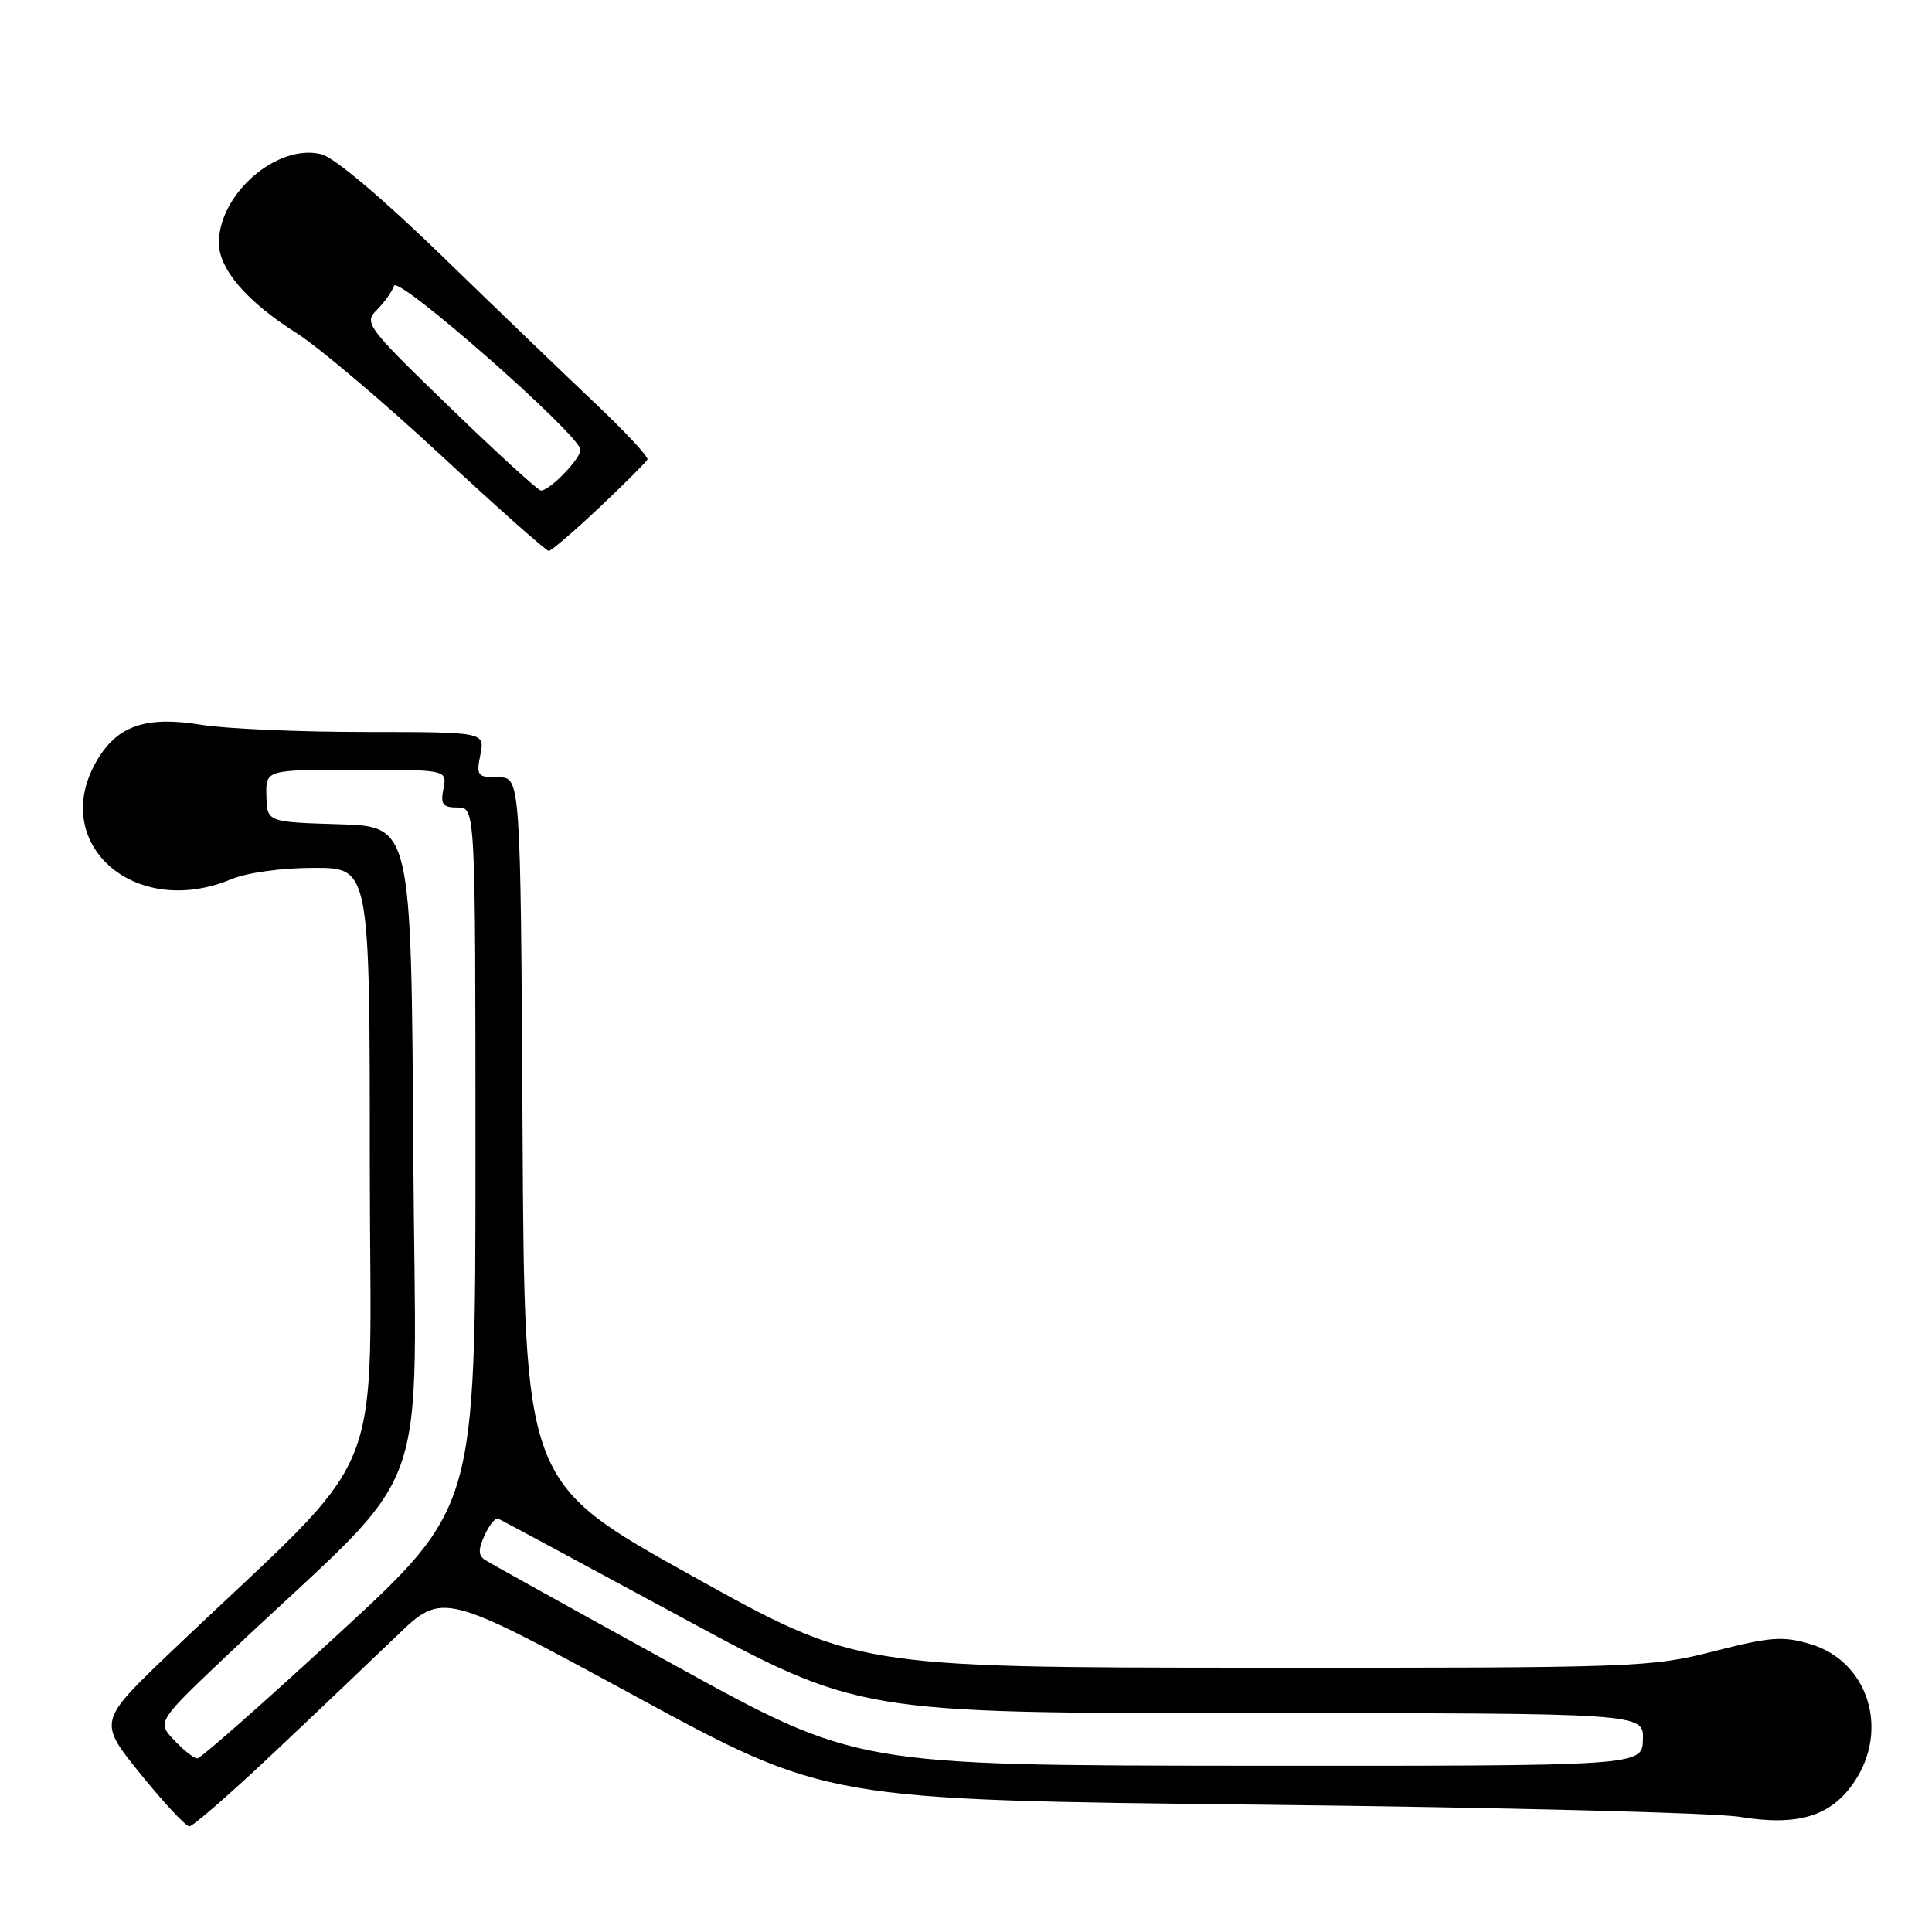 <?xml version="1.0" encoding="UTF-8" standalone="no"?>
<!DOCTYPE svg PUBLIC "-//W3C//DTD SVG 1.1//EN" "http://www.w3.org/Graphics/SVG/1.1/DTD/svg11.dtd" >
<svg xmlns="http://www.w3.org/2000/svg" xmlns:xlink="http://www.w3.org/1999/xlink" version="1.1" viewBox="0 0 256 256">
 <g >
 <path fill="currentColor"
d=" M 36.22 232.30 C 41.88 226.97 49.23 219.97 52.58 216.75 C 58.66 210.90 58.66 210.90 84.08 224.70 C 109.50 238.50 109.50 238.50 167.00 239.13 C 198.62 239.48 227.20 240.20 230.50 240.74 C 238.25 242.01 242.64 240.67 245.71 236.10 C 250.39 229.16 247.52 220.13 239.91 217.86 C 236.25 216.76 234.65 216.88 227.11 218.80 C 218.77 220.94 216.88 221.01 166.00 220.98 C 113.50 220.95 113.50 220.95 91.50 208.70 C 69.50 196.44 69.50 196.44 69.24 149.72 C 68.98 103.00 68.98 103.00 66.02 103.00 C 63.25 103.00 63.09 102.79 63.65 100.00 C 64.25 97.00 64.25 97.00 48.37 96.99 C 39.64 96.99 29.91 96.56 26.75 96.05 C 19.51 94.86 15.73 96.08 13.03 100.46 C 6.20 111.51 17.65 121.93 30.65 116.50 C 32.74 115.63 37.33 115.00 41.62 115.00 C 49.00 115.00 49.00 115.00 49.00 154.32 C 49.00 198.41 52.11 190.78 22.74 218.80 C 12.99 228.10 12.99 228.10 18.61 235.05 C 21.70 238.87 24.61 242.00 25.09 242.00 C 25.56 242.00 30.57 237.64 36.22 232.30 Z  M 79.41 67.25 C 82.76 64.09 85.63 61.22 85.79 60.88 C 85.95 60.54 82.80 57.17 78.80 53.38 C 74.80 49.60 65.65 40.79 58.47 33.82 C 50.69 26.27 44.28 20.86 42.60 20.44 C 36.76 18.97 29.01 25.66 29.00 32.17 C 29.00 35.65 32.72 39.98 39.25 44.11 C 42.14 45.93 50.71 53.17 58.30 60.21 C 65.88 67.24 72.37 73.00 72.71 73.00 C 73.04 73.00 76.06 70.41 79.41 67.25 Z  M 89.50 220.71 C 76.30 213.44 64.95 207.14 64.29 206.71 C 63.36 206.11 63.35 205.33 64.21 203.44 C 64.83 202.07 65.64 201.07 66.00 201.22 C 66.36 201.38 77.25 207.24 90.21 214.25 C 113.77 227.00 113.77 227.00 165.79 227.00 C 217.80 227.00 217.80 227.00 217.70 230.50 C 217.60 234.00 217.60 234.00 165.55 233.97 C 113.50 233.93 113.50 233.93 89.50 220.71 Z  M 23.06 230.57 C 20.78 228.14 20.78 228.14 30.64 218.82 C 57.97 192.99 55.05 201.00 54.76 152.57 C 54.50 109.50 54.50 109.50 44.95 109.22 C 35.39 108.93 35.39 108.93 35.30 105.47 C 35.20 102.00 35.20 102.00 47.22 102.00 C 59.23 102.00 59.23 102.00 58.76 104.50 C 58.35 106.60 58.66 107.00 60.64 107.00 C 63.00 107.00 63.00 107.00 63.00 153.38 C 63.00 199.77 63.00 199.77 44.98 216.38 C 35.06 225.52 26.59 233.00 26.15 233.00 C 25.71 233.00 24.32 231.91 23.06 230.57 Z  M 59.56 53.93 C 48.54 43.26 48.20 42.80 49.94 41.06 C 50.94 40.06 51.96 38.63 52.21 37.87 C 52.70 36.42 76.74 57.55 76.91 59.58 C 77.00 60.71 72.87 65.00 71.68 65.00 C 71.30 65.00 65.85 60.02 59.56 53.93 Z "/>
</g>
</svg>